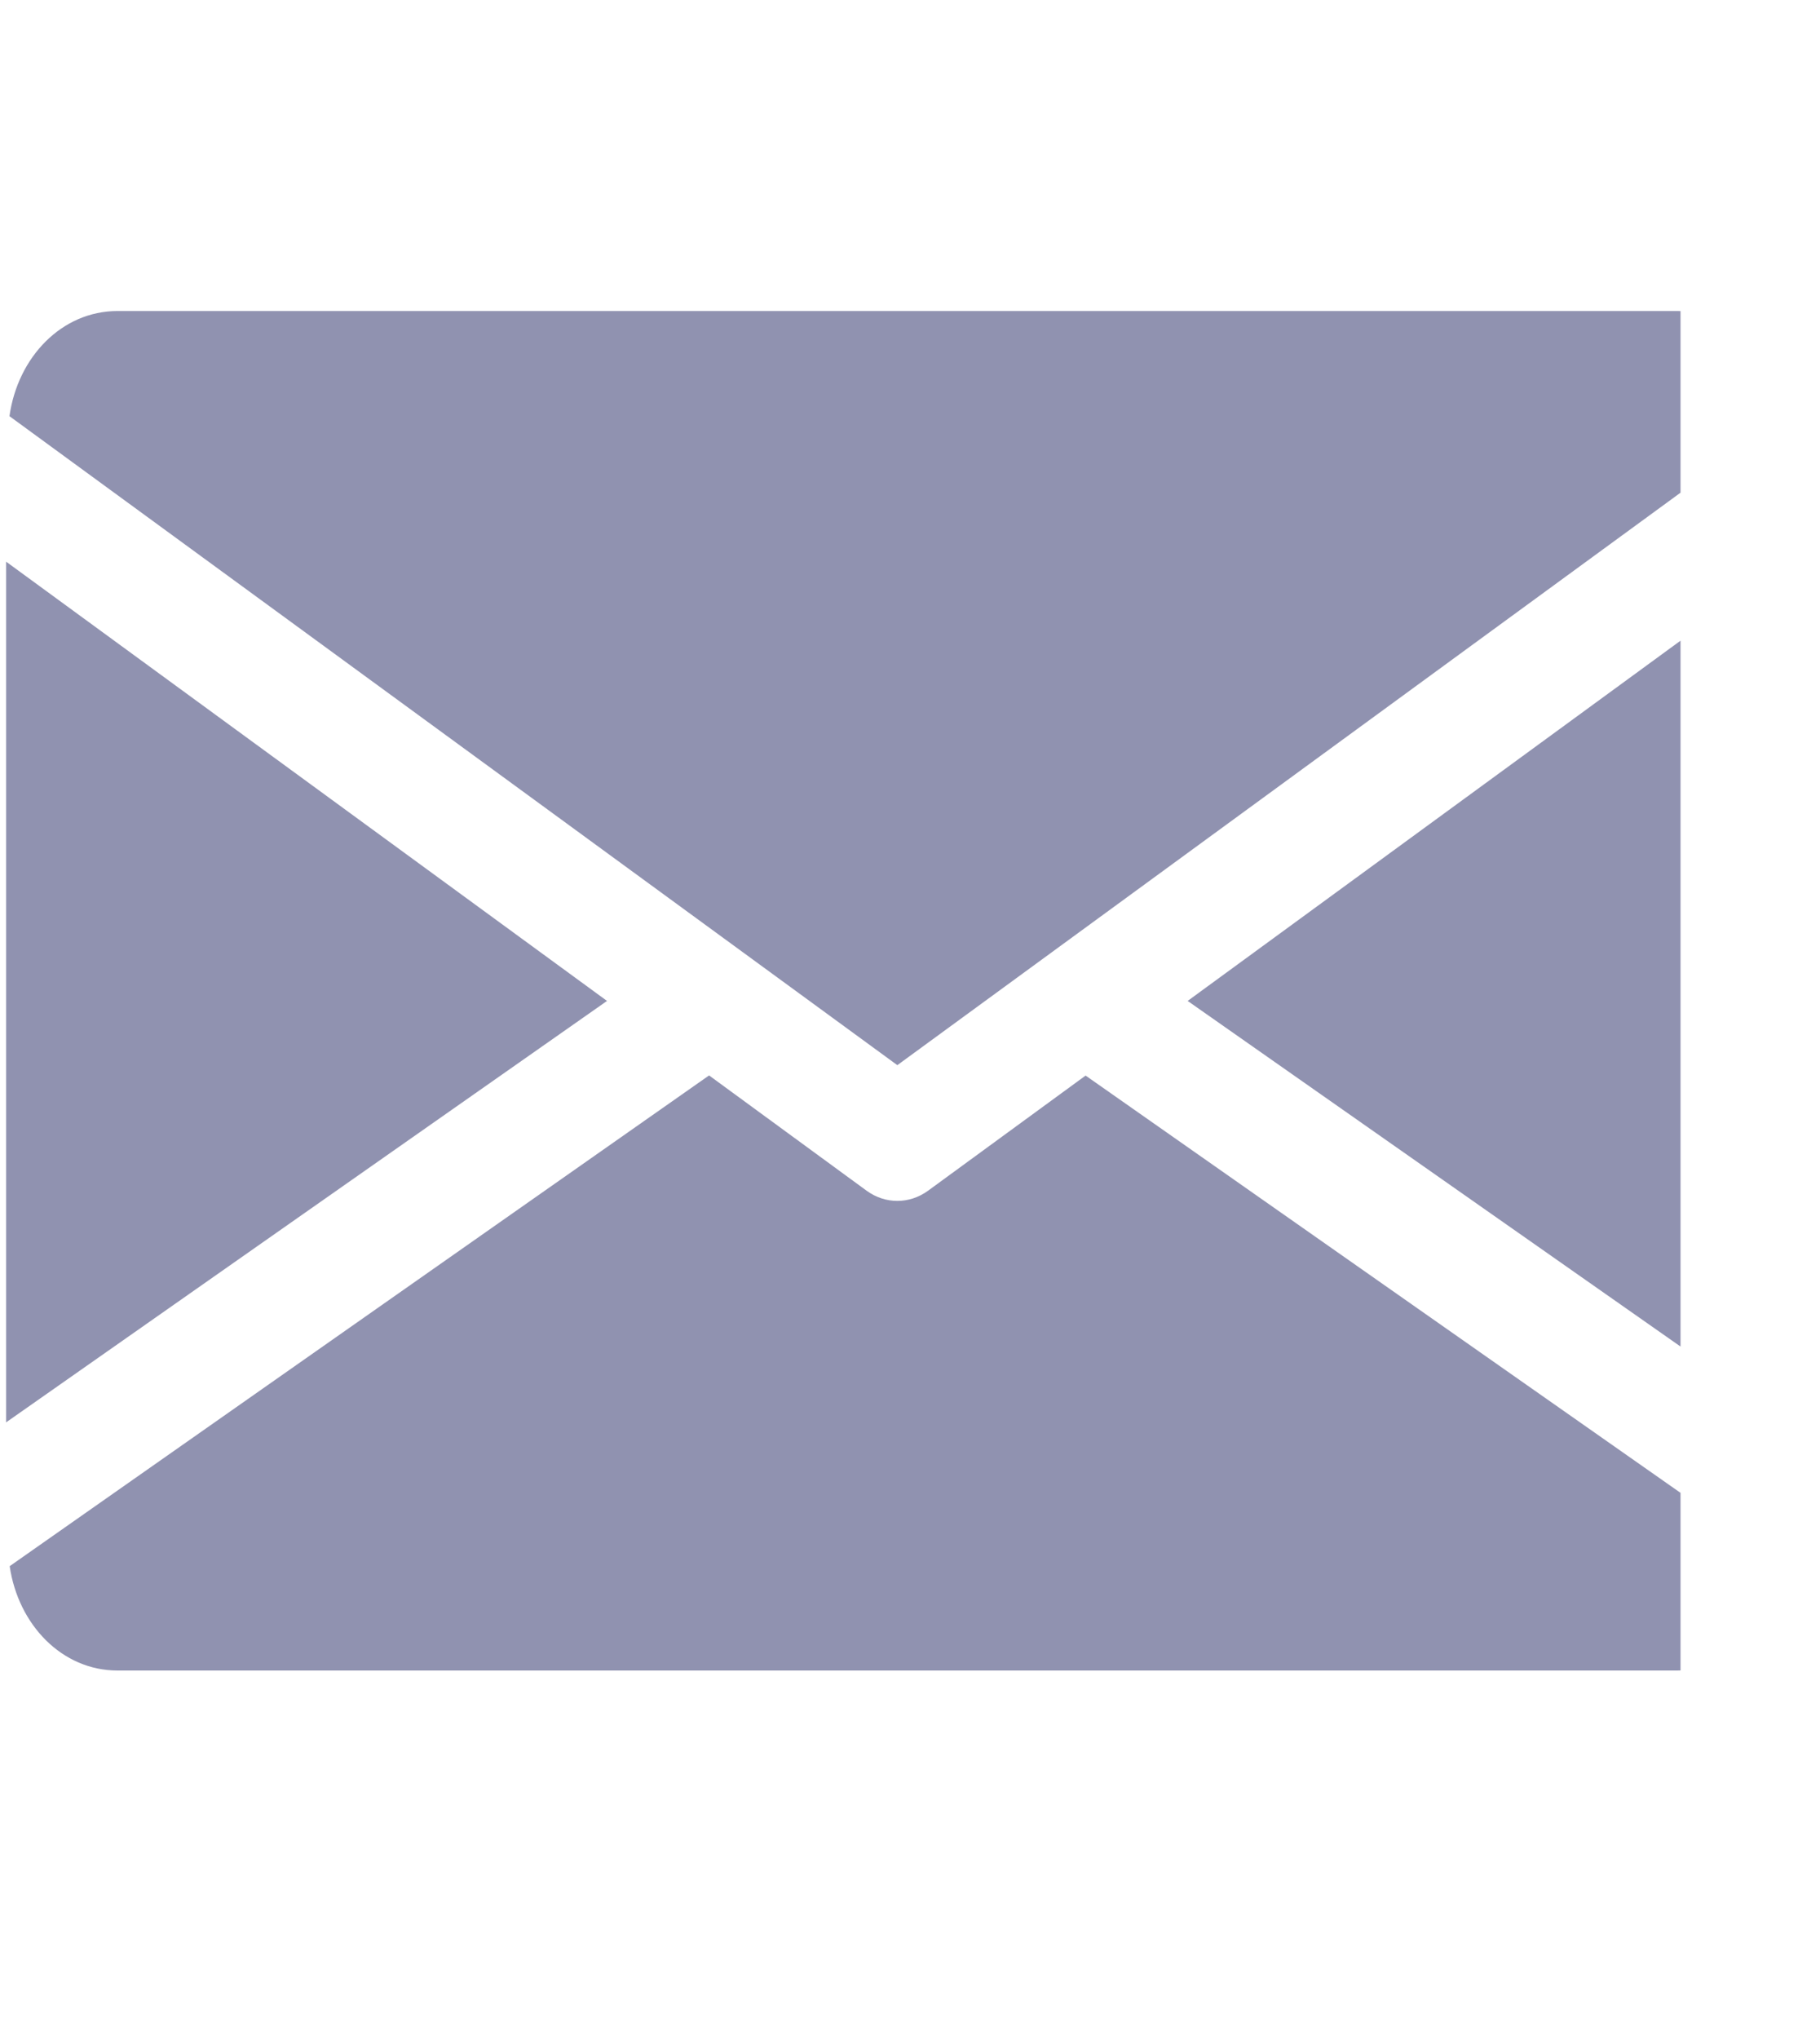 <svg width="25" height="28" viewBox="0 0 25 28" fill="none" xmlns="http://www.w3.org/2000/svg">
<g clip-path="url(#clip0_5561_56)">
<path d="M16.314 13.745L24.569 19.532V7.713L16.314 13.745Z" fill="#9092B0"/>
<path d="M0.084 7.713V19.532L8.338 13.745L0.084 7.713Z" fill="#9092B0"/>
<path d="M23.038 4.271H1.614C0.85 4.271 0.244 4.902 0.13 5.715L12.326 14.627L24.522 5.715C24.408 4.902 23.802 4.271 23.038 4.271Z" fill="#9092B0"/>
<path d="M14.912 14.77L12.747 16.352C12.618 16.445 12.473 16.491 12.326 16.491C12.179 16.491 12.034 16.445 11.905 16.352L9.74 14.768L0.133 21.507C0.251 22.314 0.854 22.94 1.614 22.94H23.038C23.799 22.94 24.402 22.314 24.52 21.507L14.912 14.77Z" fill="#9092B0"/>
</g>
<defs>
<clipPath id="clip0_5561_56">
<rect width="23" height="26.154" fill="white" transform="translate(0.084 0.028)"/>
</clipPath>
</defs>
</svg>
